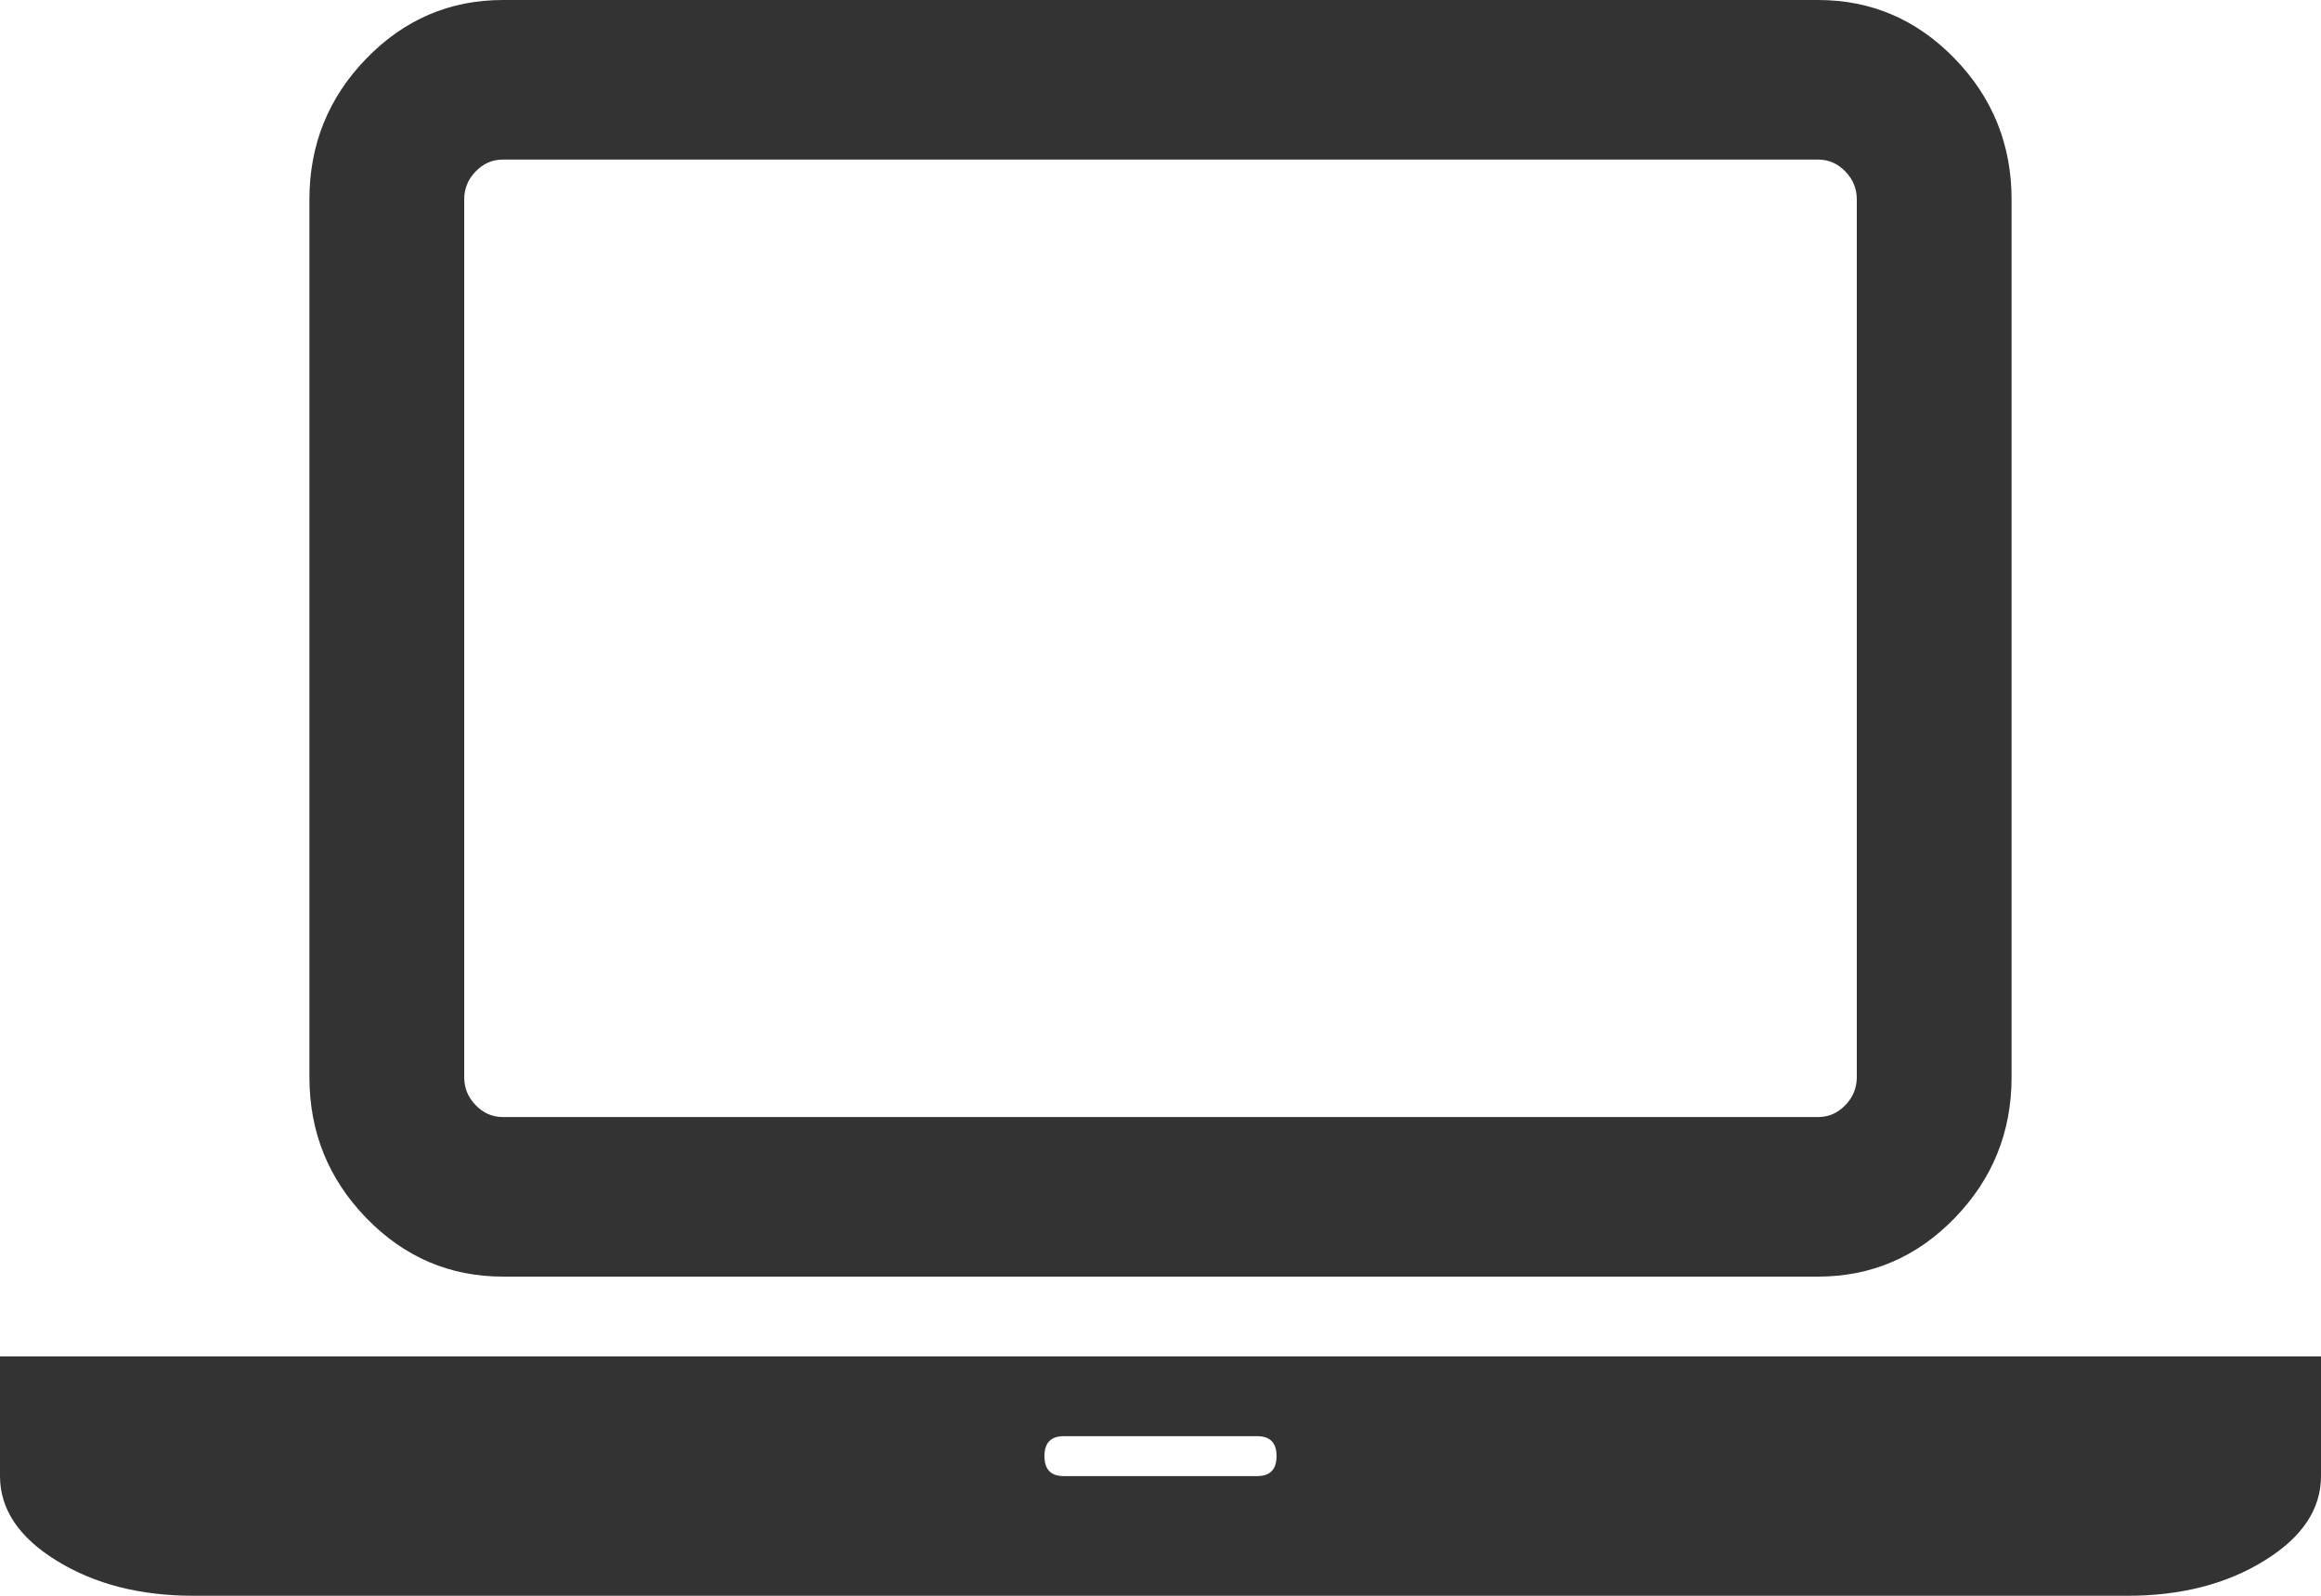 ﻿<?xml version="1.0" encoding="utf-8"?>
<svg version="1.1" xmlns:xlink="http://www.w3.org/1999/xlink" width="16px" height="11px" xmlns="http://www.w3.org/2000/svg">
  <g transform="matrix(1 0 0 1 -19 -9 )">
    <path d="M 12.533 8.8  L 3.467 8.8  C 3.1 8.8  2.786 8.665  2.525 8.396  C 2.264 8.127  2.133 7.803  2.133 7.425  L 2.133 1.375  C 2.133 0.997  2.264 0.673  2.525 0.404  C 2.786 0.135  3.1 0  3.467 0  L 12.533 0  C 12.9 0  13.214 0.135  13.475 0.404  C 13.736 0.673  13.867 0.997  13.867 1.375  L 13.867 7.425  C 13.867 7.803  13.736 8.127  13.475 8.396  C 13.214 8.665  12.9 8.8  12.533 8.8  Z M 3.279 1.182  C 3.226 1.236  3.2 1.301  3.2 1.375  L 3.2 7.425  C 3.2 7.499  3.226 7.564  3.279 7.618  C 3.332 7.673  3.394 7.7  3.467 7.7  L 12.533 7.7  C 12.606 7.7  12.668 7.673  12.721 7.618  C 12.774 7.564  12.8 7.499  12.8 7.425  L 12.8 1.375  C 12.8 1.301  12.774 1.236  12.721 1.182  C 12.668 1.127  12.606 1.1  12.533 1.1  L 3.467 1.1  C 3.394 1.1  3.332 1.127  3.279 1.182  Z M 1.333 9.35  L 14.667 9.35  L 16 9.35  L 16 10.175  C 16 10.404  15.869 10.599  15.608 10.759  C 15.347 10.92  15.033 11  14.667 11  L 1.333 11  C 0.967 11  0.653 10.92  0.392 10.759  C 0.131 10.599  0 10.404  0 10.175  L 0 9.35  L 1.333 9.35  Z M 7.333 10.175  L 8.667 10.175  C 8.756 10.175  8.8 10.129  8.8 10.037  C 8.8 9.946  8.756 9.9  8.667 9.9  L 7.333 9.9  C 7.244 9.9  7.2 9.946  7.2 10.037  C 7.2 10.129  7.244 10.175  7.333 10.175  Z " fill-rule="nonzero" fill="#333333" stroke="none" transform="matrix(1 0 0 1 19 9 )" />
  </g>
</svg>
